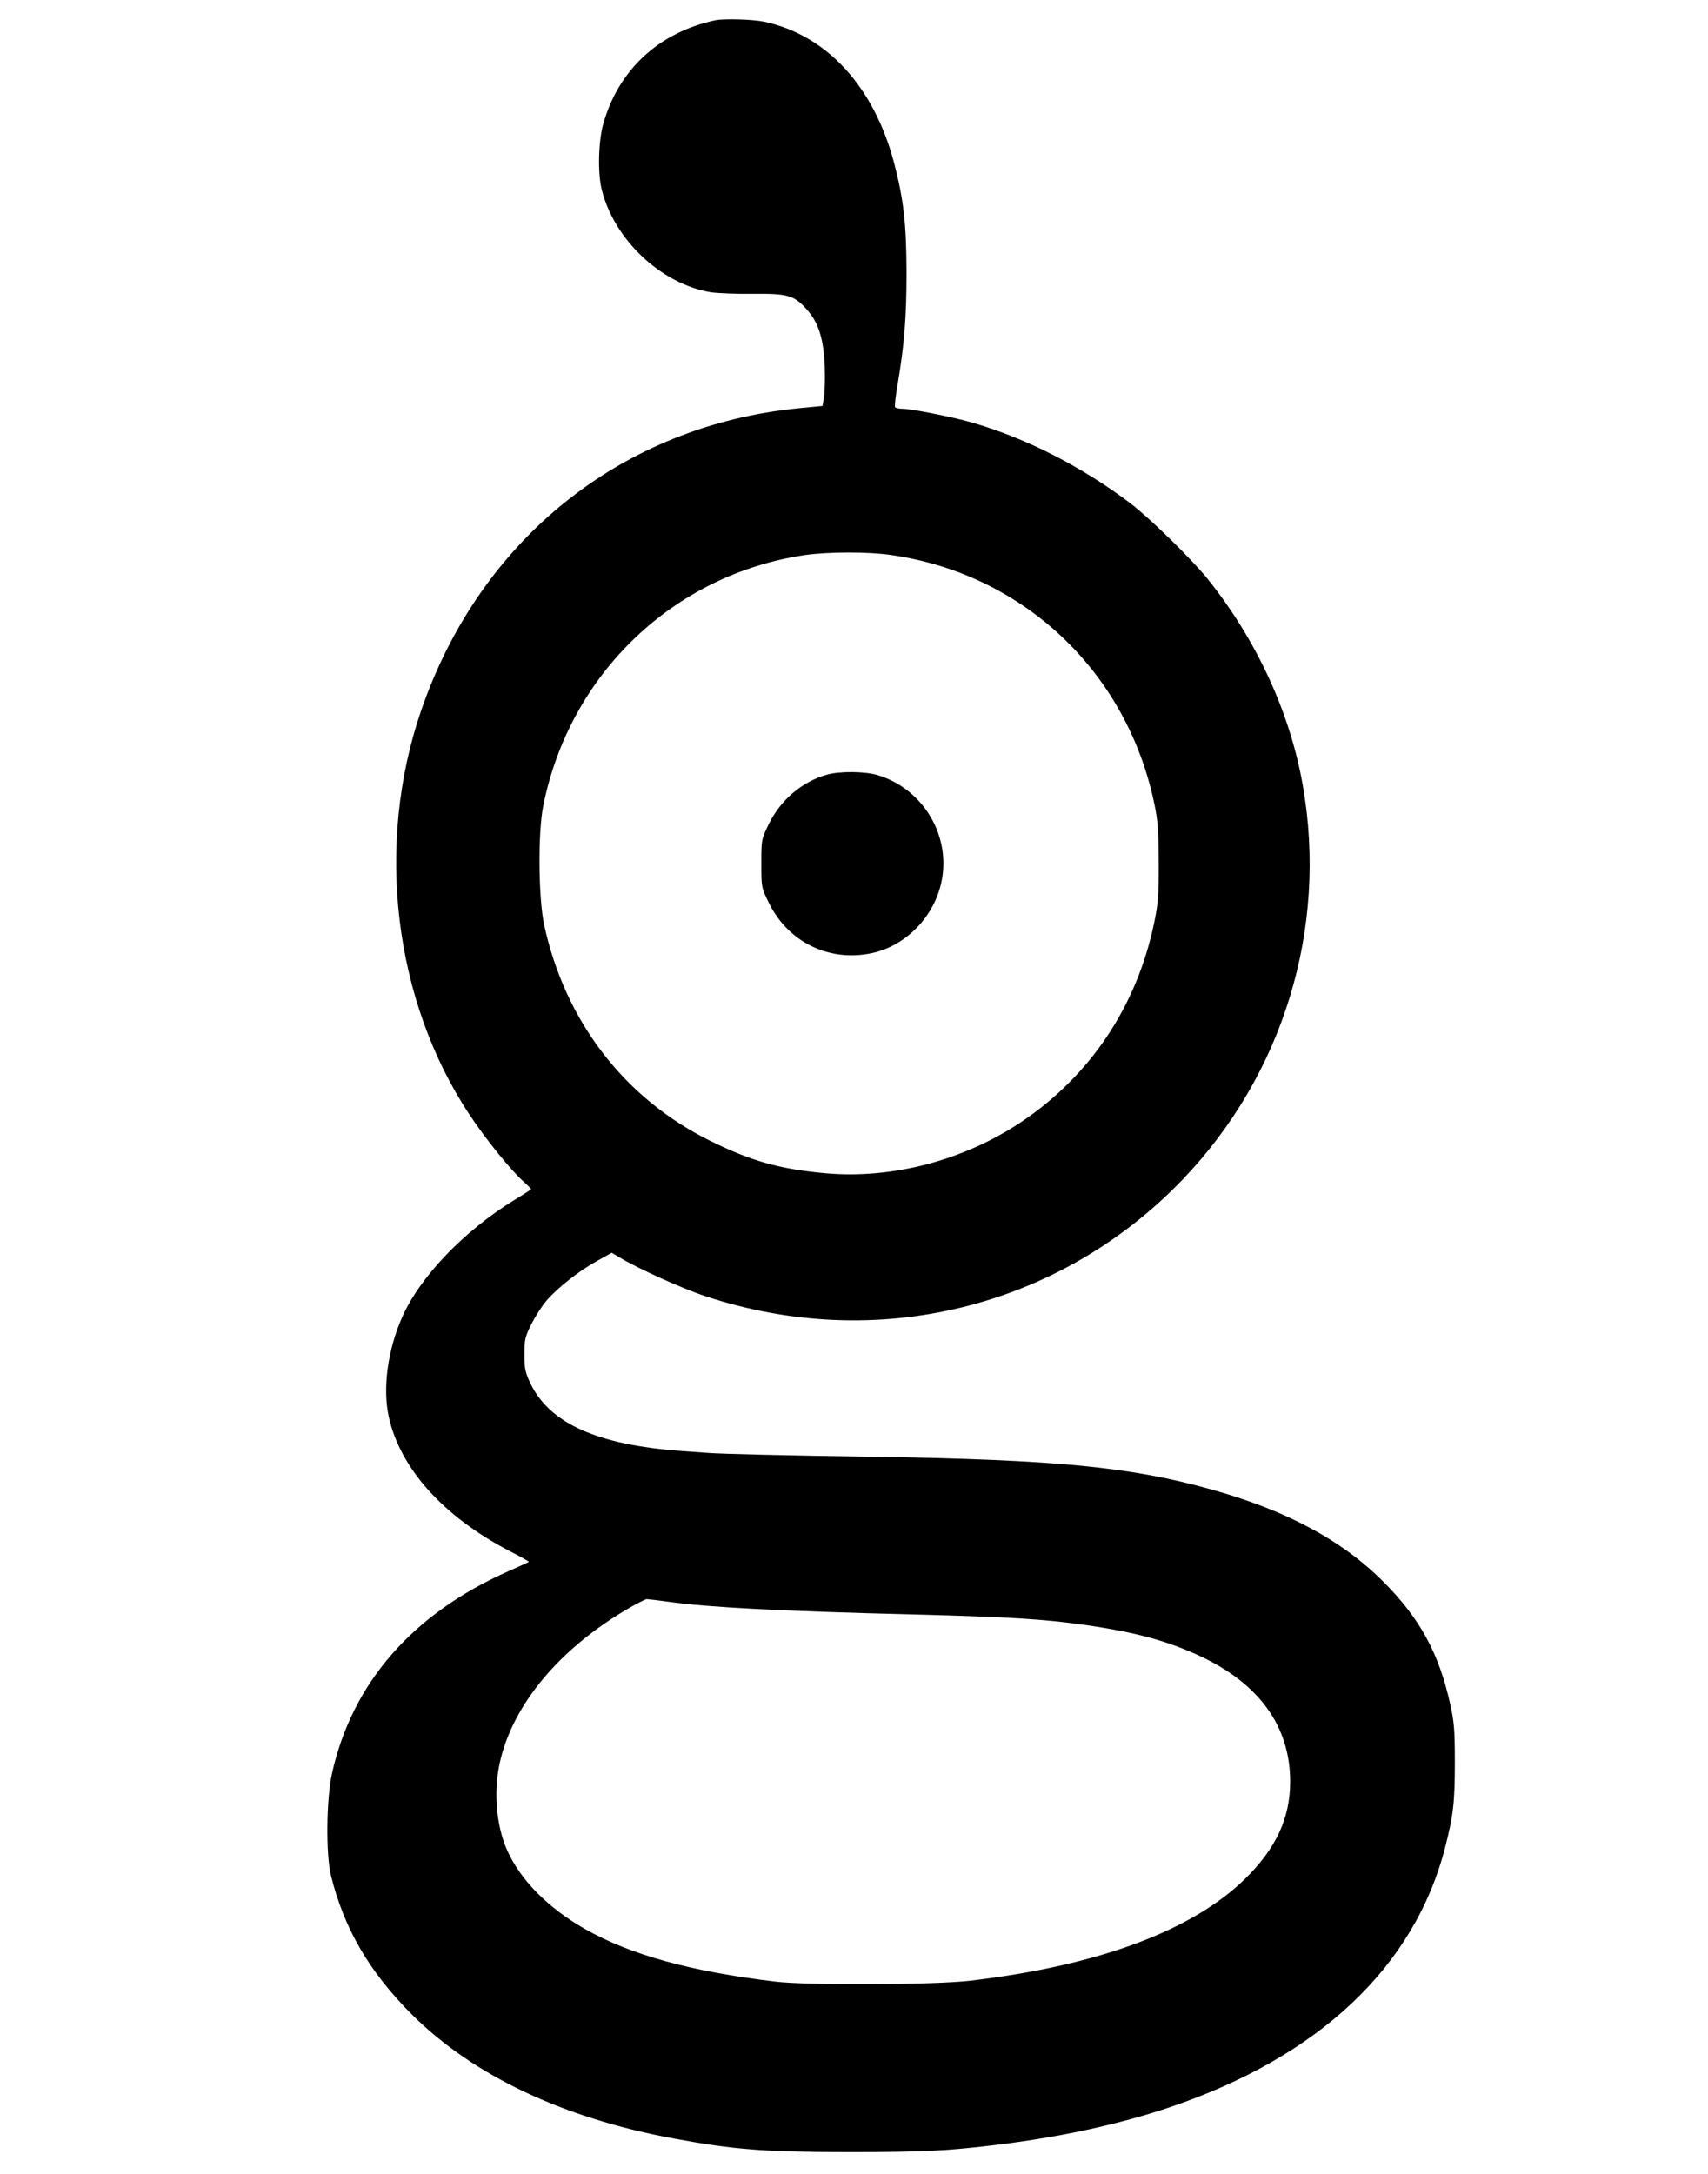<?xml version="1.0" standalone="no"?>
<!DOCTYPE svg PUBLIC "-//W3C//DTD SVG 20010904//EN"
 "http://www.w3.org/TR/2001/REC-SVG-20010904/DTD/svg10.dtd">
<svg version="1.0" xmlns="http://www.w3.org/2000/svg"
 width="894pt" height="1138pt" viewBox="0 0 894 1138"
 preserveAspectRatio="xMidYMid meet">

<g transform="translate(0,1138) scale(0.1,-0.1)"
fill="#000000" stroke="none">
<path d="M3745 11274 c-294 -62 -507 -258 -587 -541 -26 -92 -30 -256 -9 -343
64 -264 313 -498 573 -540 35 -5 134 -9 219 -8 182 2 215 -7 282 -82 62 -69
88 -153 94 -300 2 -63 0 -135 -4 -160 l-8 -45 -125 -12 c-925 -91 -1668 -686
-1976 -1583 -241 -702 -143 -1517 254 -2115 85 -128 213 -287 281 -348 22 -20
41 -39 41 -41 0 -2 -38 -27 -85 -55 -267 -164 -496 -403 -590 -615 -76 -172
-103 -373 -70 -522 59 -269 285 -521 628 -700 60 -31 107 -57 105 -59 -2 -2
-50 -24 -107 -49 -501 -222 -817 -583 -923 -1057 -30 -136 -33 -422 -6 -534
68 -278 201 -506 424 -729 320 -319 792 -543 1375 -650 310 -57 470 -70 909
-70 398 0 520 6 795 40 321 40 625 106 886 194 782 264 1282 735 1443 1360 43
167 51 236 51 445 0 172 -4 215 -24 304 -59 269 -160 453 -355 647 -215 214
-505 369 -896 478 -421 118 -809 156 -1765 171 -477 7 -801 15 -865 20 -30 2
-93 7 -140 10 -443 32 -693 144 -794 355 -27 57 -31 76 -31 151 0 78 3 91 37
160 21 40 56 96 80 123 57 66 170 155 263 206 l77 43 37 -22 c96 -59 331 -165
452 -205 895 -297 1850 -64 2497 608 529 551 763 1316 631 2066 -67 383 -245
766 -502 1085 -85 104 -301 315 -402 392 -255 192 -545 340 -830 422 -96 28
-315 71 -358 71 -20 0 -38 4 -42 9 -3 6 3 61 14 123 34 200 46 348 46 583 -1
256 -15 380 -65 572 -106 401 -353 669 -679 739 -61 13 -209 17 -256 8z m920
-2799 c692 -99 1233 -610 1377 -1302 19 -90 22 -141 23 -308 0 -173 -3 -216
-24 -315 -90 -435 -334 -800 -695 -1042 -302 -202 -676 -300 -1025 -269 -241
22 -390 64 -606 171 -448 222 -758 627 -867 1130 -30 142 -33 484 -4 625 139
690 683 1209 1370 1310 123 17 329 18 451 0z m-1164 -5479 c206 -29 591 -49
1274 -66 503 -13 691 -24 910 -56 254 -36 426 -83 592 -160 314 -145 476 -370
476 -659 0 -190 -73 -348 -234 -507 -278 -273 -770 -456 -1439 -535 -183 -22
-854 -25 -1020 -5 -444 53 -759 140 -997 275 -194 110 -340 258 -409 414 -56
126 -71 302 -39 452 65 305 313 603 677 814 45 26 87 47 93 47 6 0 58 -6 116
-14z"/>
<path d="M4330 7326 c-133 -37 -246 -134 -308 -263 -37 -77 -37 -79 -37 -203
0 -125 0 -125 39 -205 101 -206 315 -311 538 -264 189 40 343 207 371 403 34
235 -114 463 -342 530 -65 19 -196 20 -261 2z"/>
</g>
</svg>
